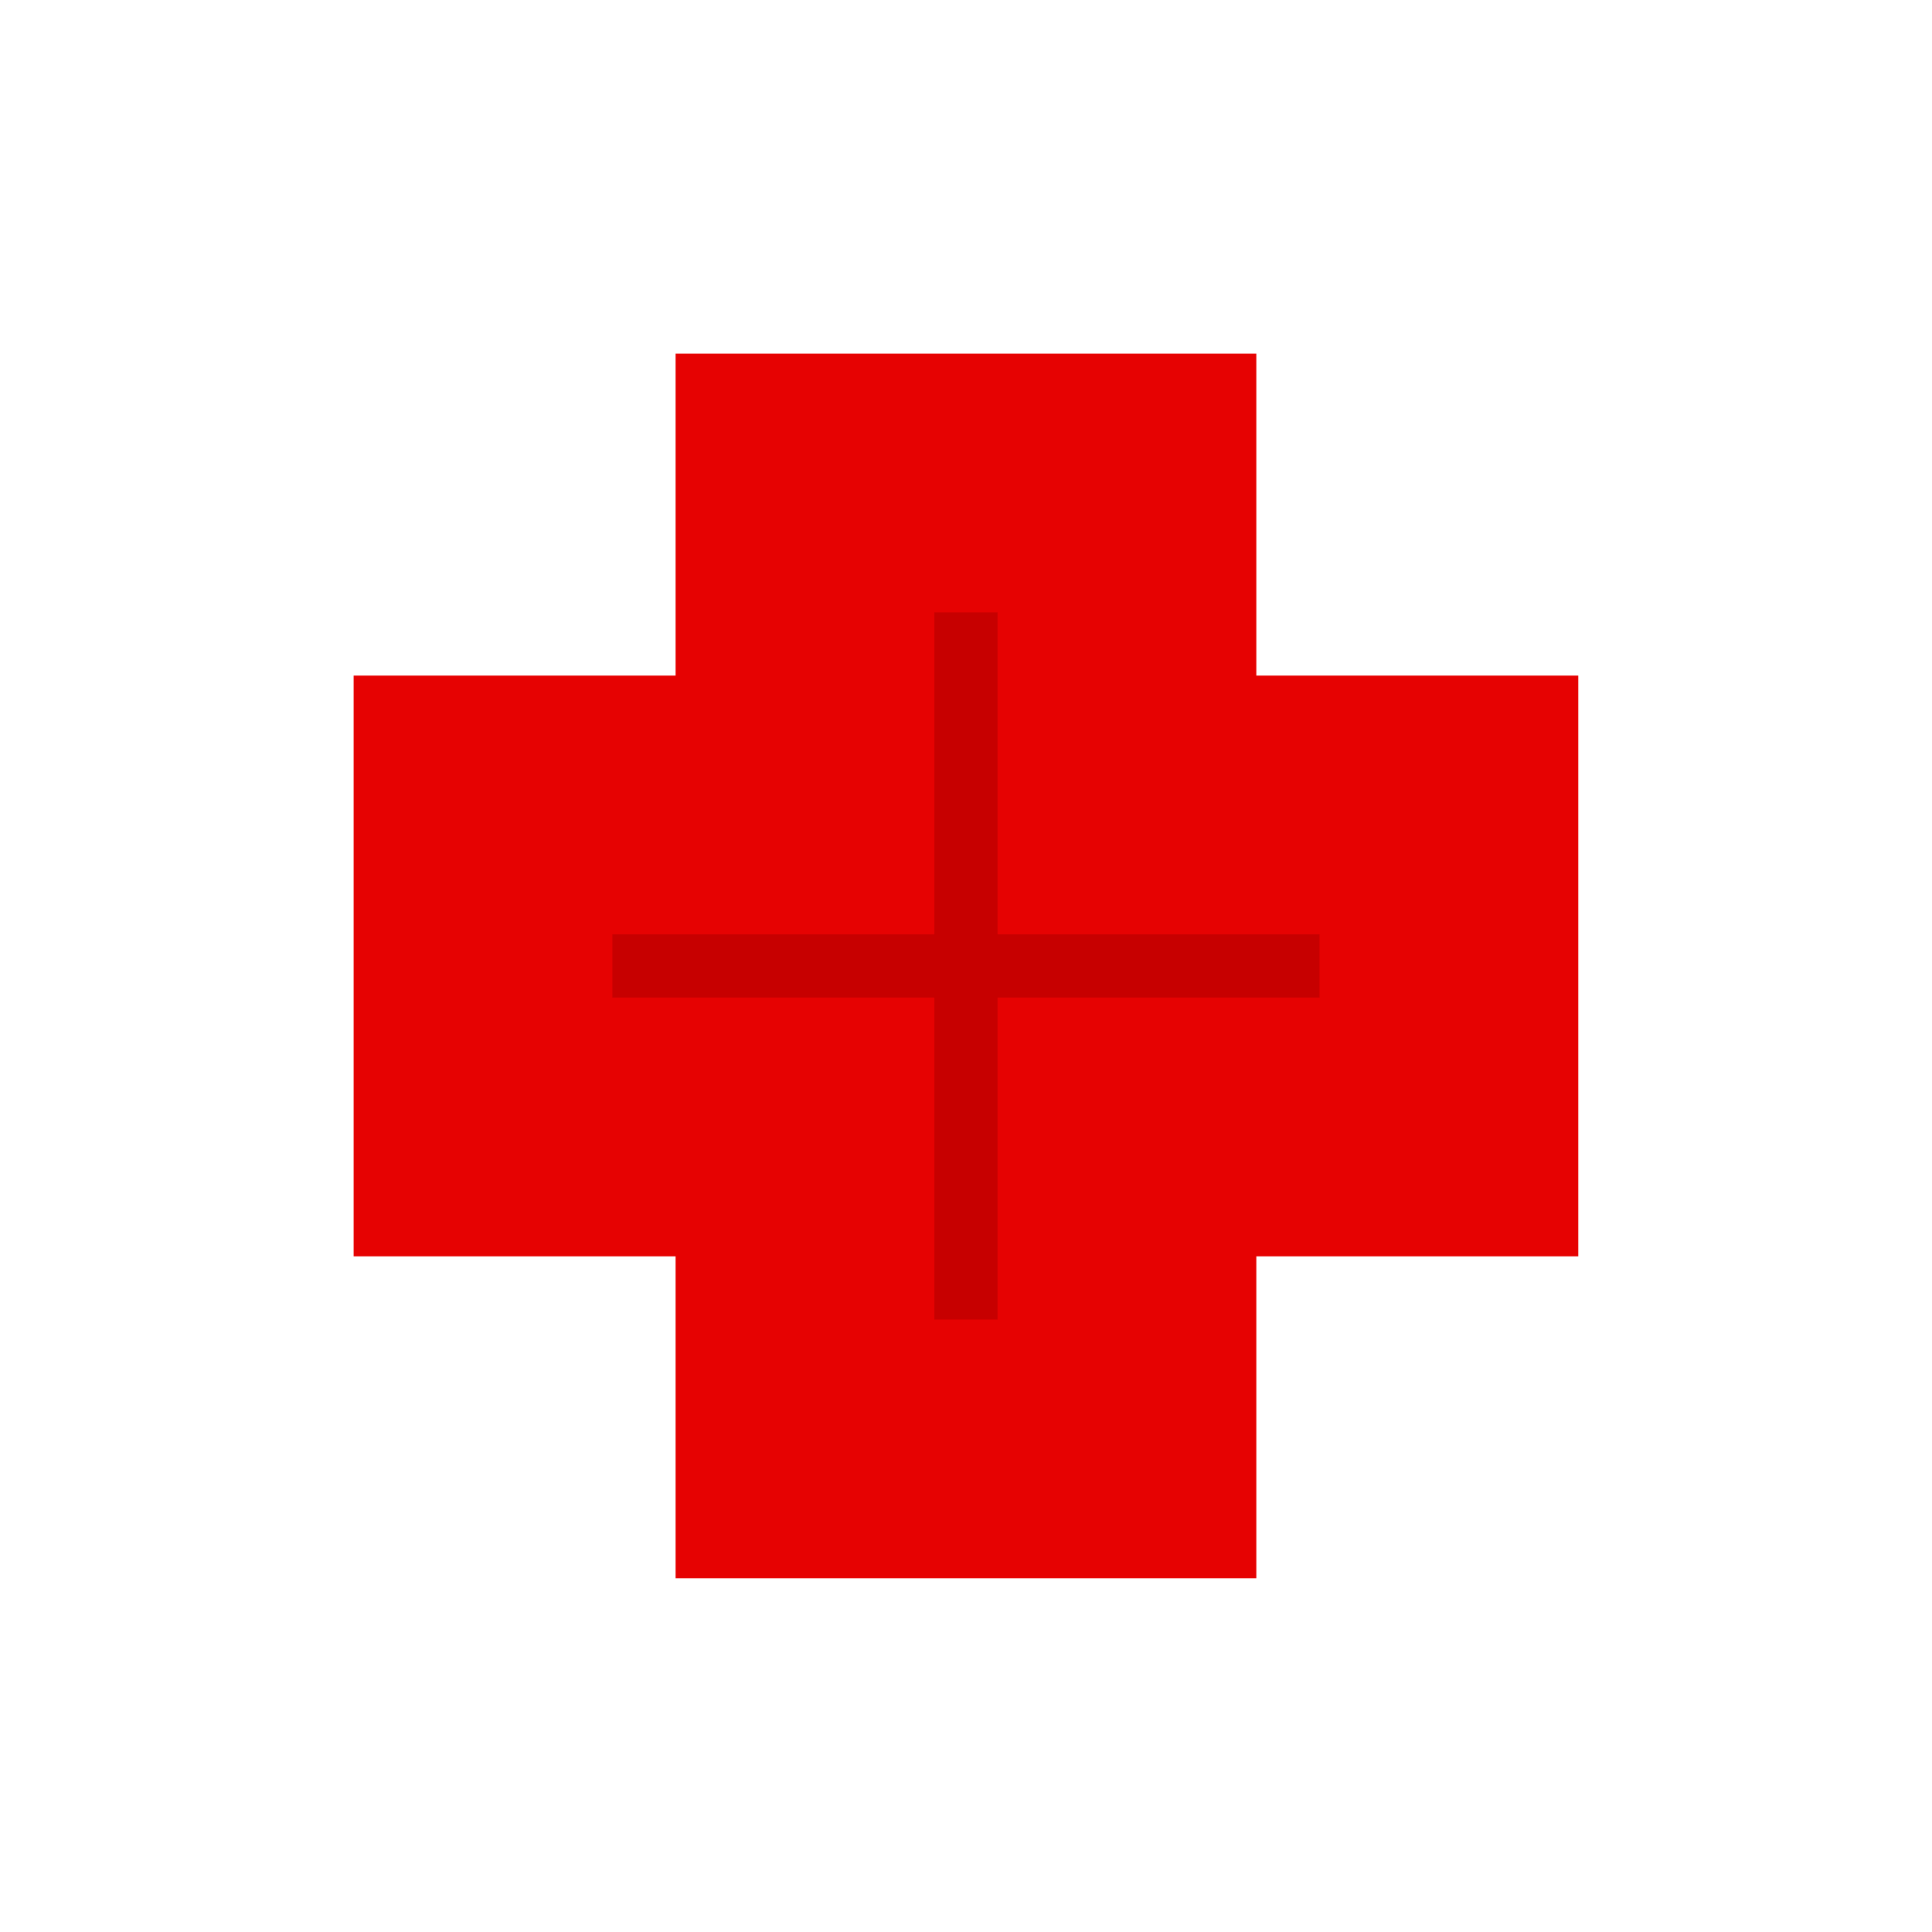<svg xmlns="http://www.w3.org/2000/svg" width="24" viewBox="0 0 22.4 22.4" height="24" stroke="#e60202" stroke-width="3" fill="none">
    <path d="m 9.333,5.6 0,3.733 -3.733,0 0,3.733 3.733,0 0,3.733 3.733,0 0,-3.733 3.733,0 0,-3.733 -3.733,0 0,-3.733 -3.733,0 z" fill="#c70000"/>
</svg>
